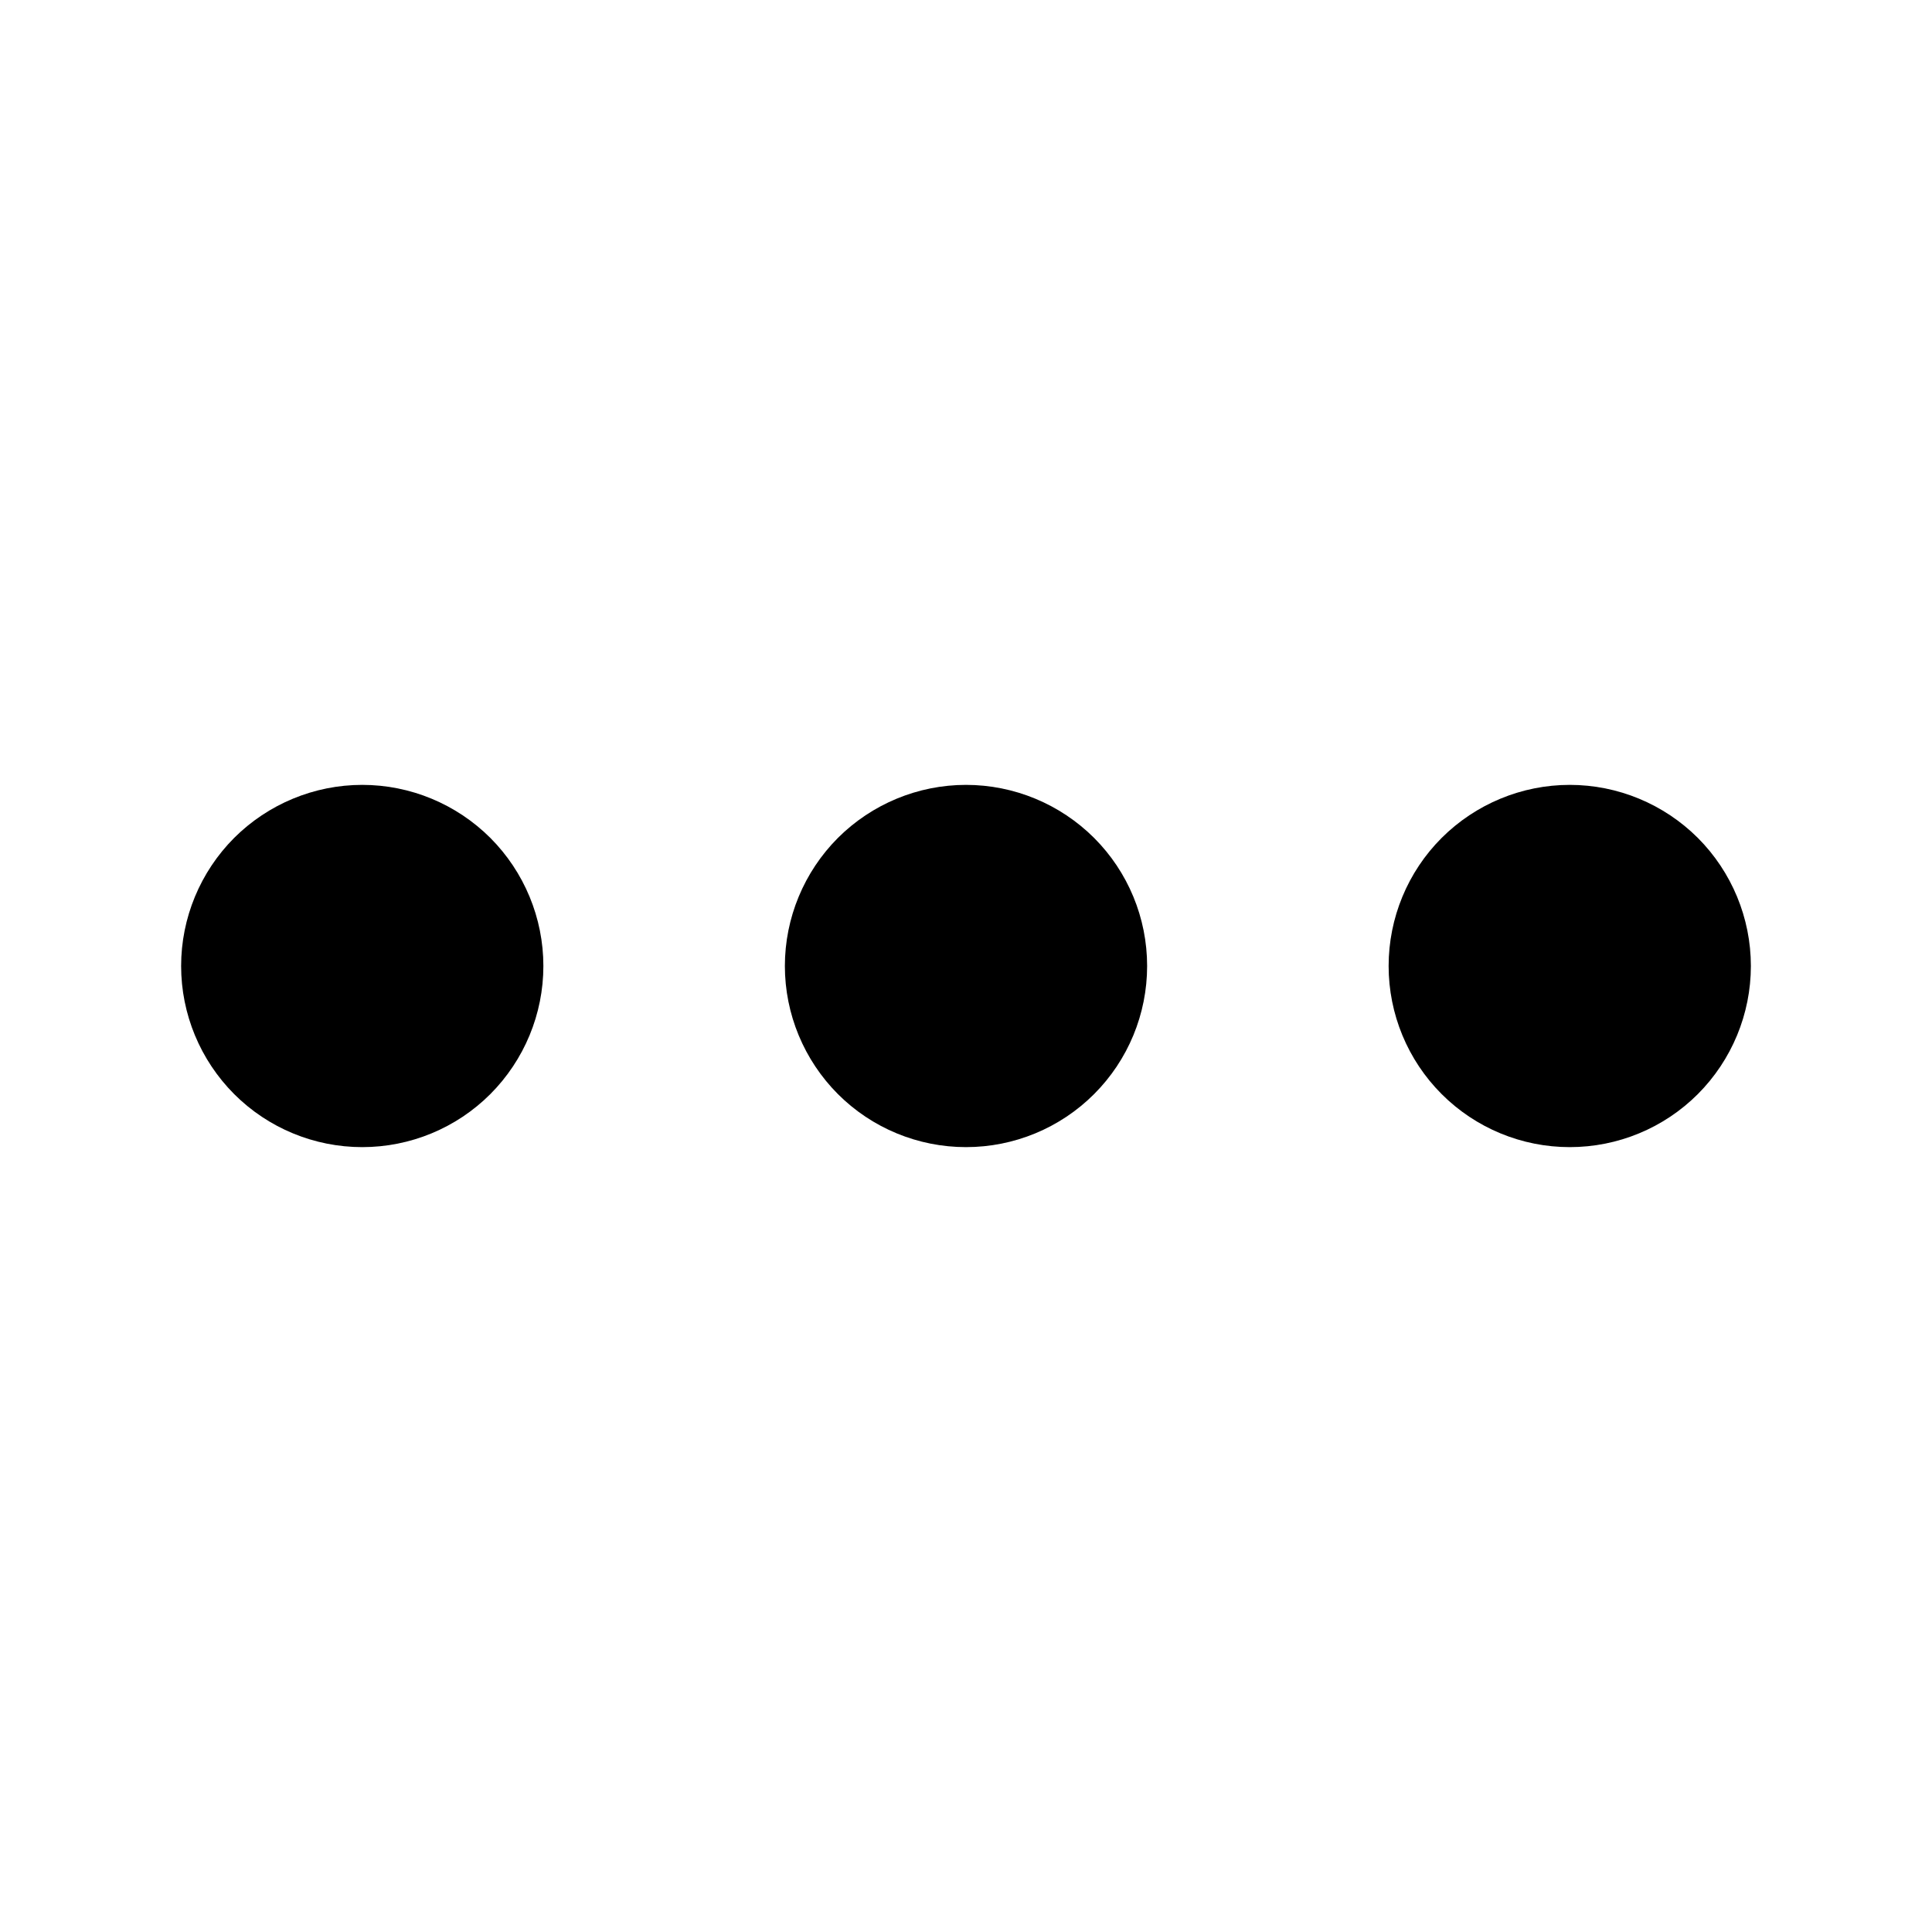 <svg width="20" height="20" viewBox="0 0 20 20" fill="none" xmlns="http://www.w3.org/2000/svg">
<path d="M3.75 11.875C3.253 11.875 2.776 11.678 2.424 11.326C2.073 10.974 1.875 10.497 1.875 10C1.875 9.503 2.073 9.026 2.424 8.674C2.776 8.323 3.253 8.125 3.75 8.125C4.247 8.125 4.724 8.323 5.076 8.674C5.427 9.026 5.625 9.503 5.625 10C5.625 10.497 5.427 10.974 5.076 11.326C4.724 11.678 4.247 11.875 3.75 11.875ZM10 11.875C9.503 11.875 9.026 11.678 8.674 11.326C8.323 10.974 8.125 10.497 8.125 10C8.125 9.503 8.323 9.026 8.674 8.674C9.026 8.323 9.503 8.125 10 8.125C10.497 8.125 10.974 8.323 11.326 8.674C11.678 9.026 11.875 9.503 11.875 10C11.875 10.497 11.678 10.974 11.326 11.326C10.974 11.678 10.497 11.875 10 11.875ZM16.25 11.875C15.753 11.875 15.276 11.678 14.924 11.326C14.572 10.974 14.375 10.497 14.375 10C14.375 9.503 14.572 9.026 14.924 8.674C15.276 8.323 15.753 8.125 16.25 8.125C16.747 8.125 17.224 8.323 17.576 8.674C17.927 9.026 18.125 9.503 18.125 10C18.125 10.497 17.927 10.974 17.576 11.326C17.224 11.678 16.747 11.875 16.25 11.875Z" fill="black"/>
</svg>
